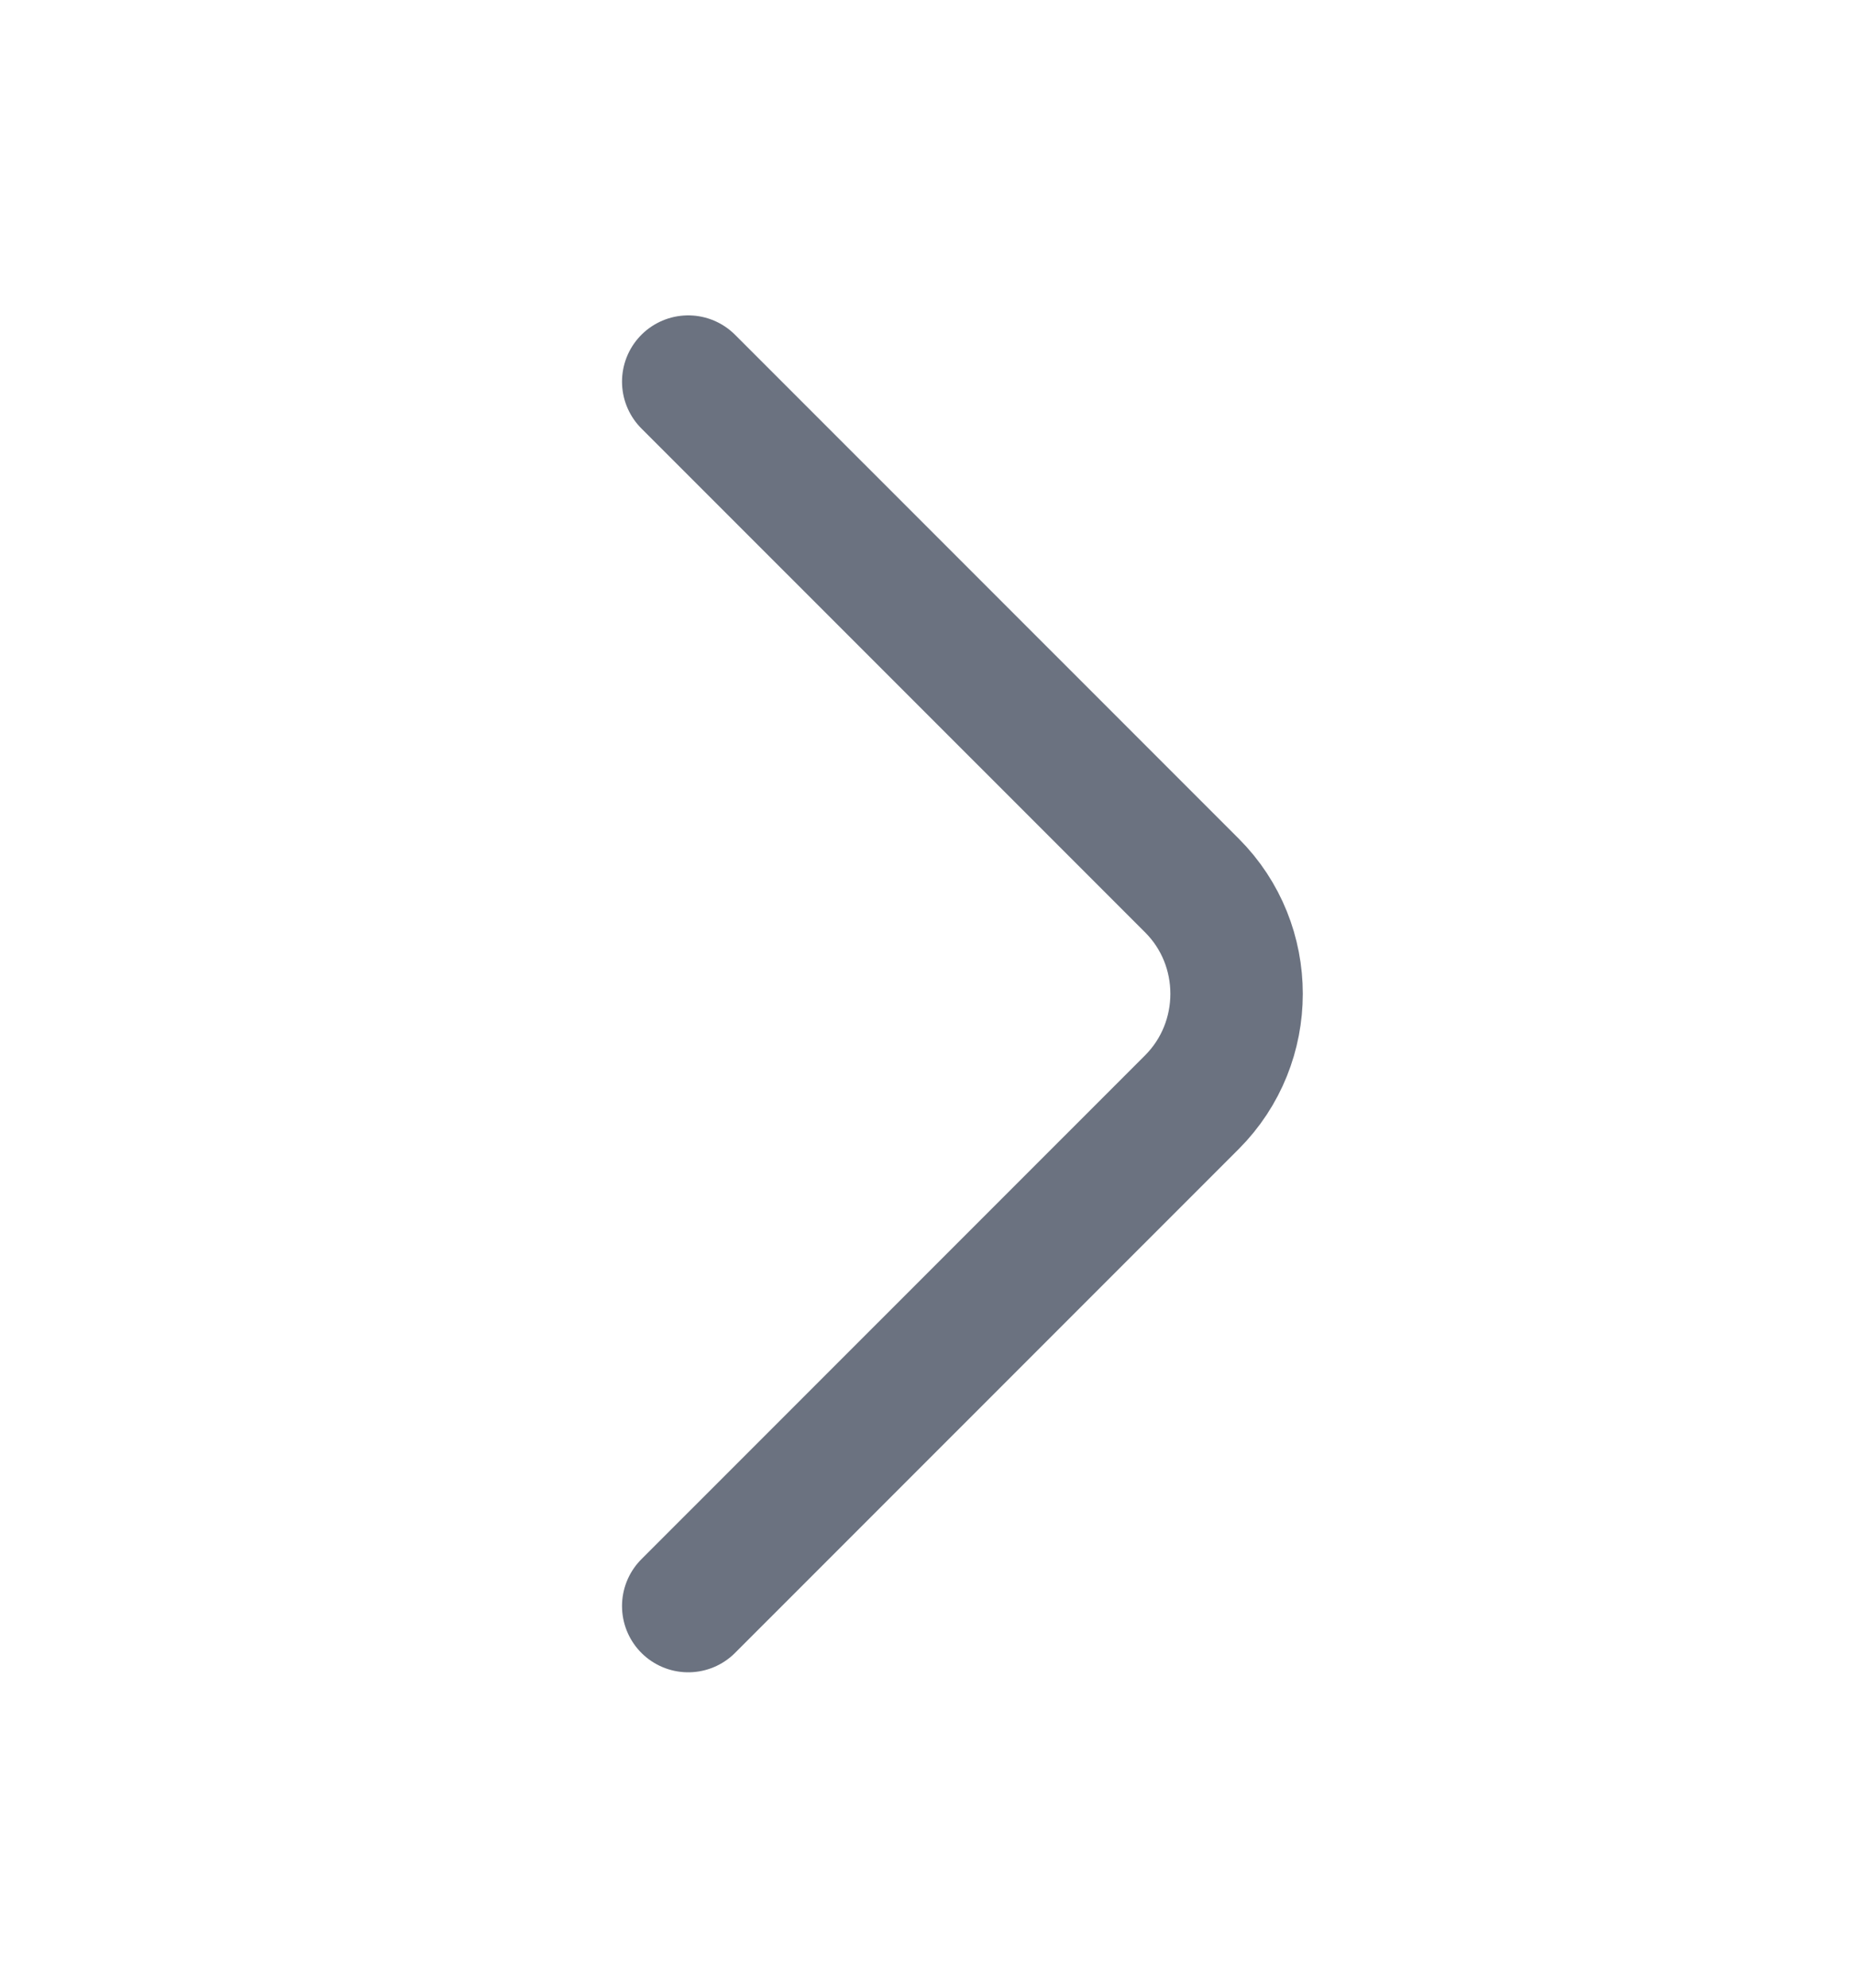 <svg width="14" height="15" viewBox="0 0 14 15" fill="none" xmlns="http://www.w3.org/2000/svg">
<path d="M5.197 12.12L9.001 8.317C9.45 7.867 9.45 7.132 9.001 6.683L5.197 2.88" stroke="#6B7280" stroke-miterlimit="10" stroke-linecap="round" stroke-linejoin="round"/>
</svg>
